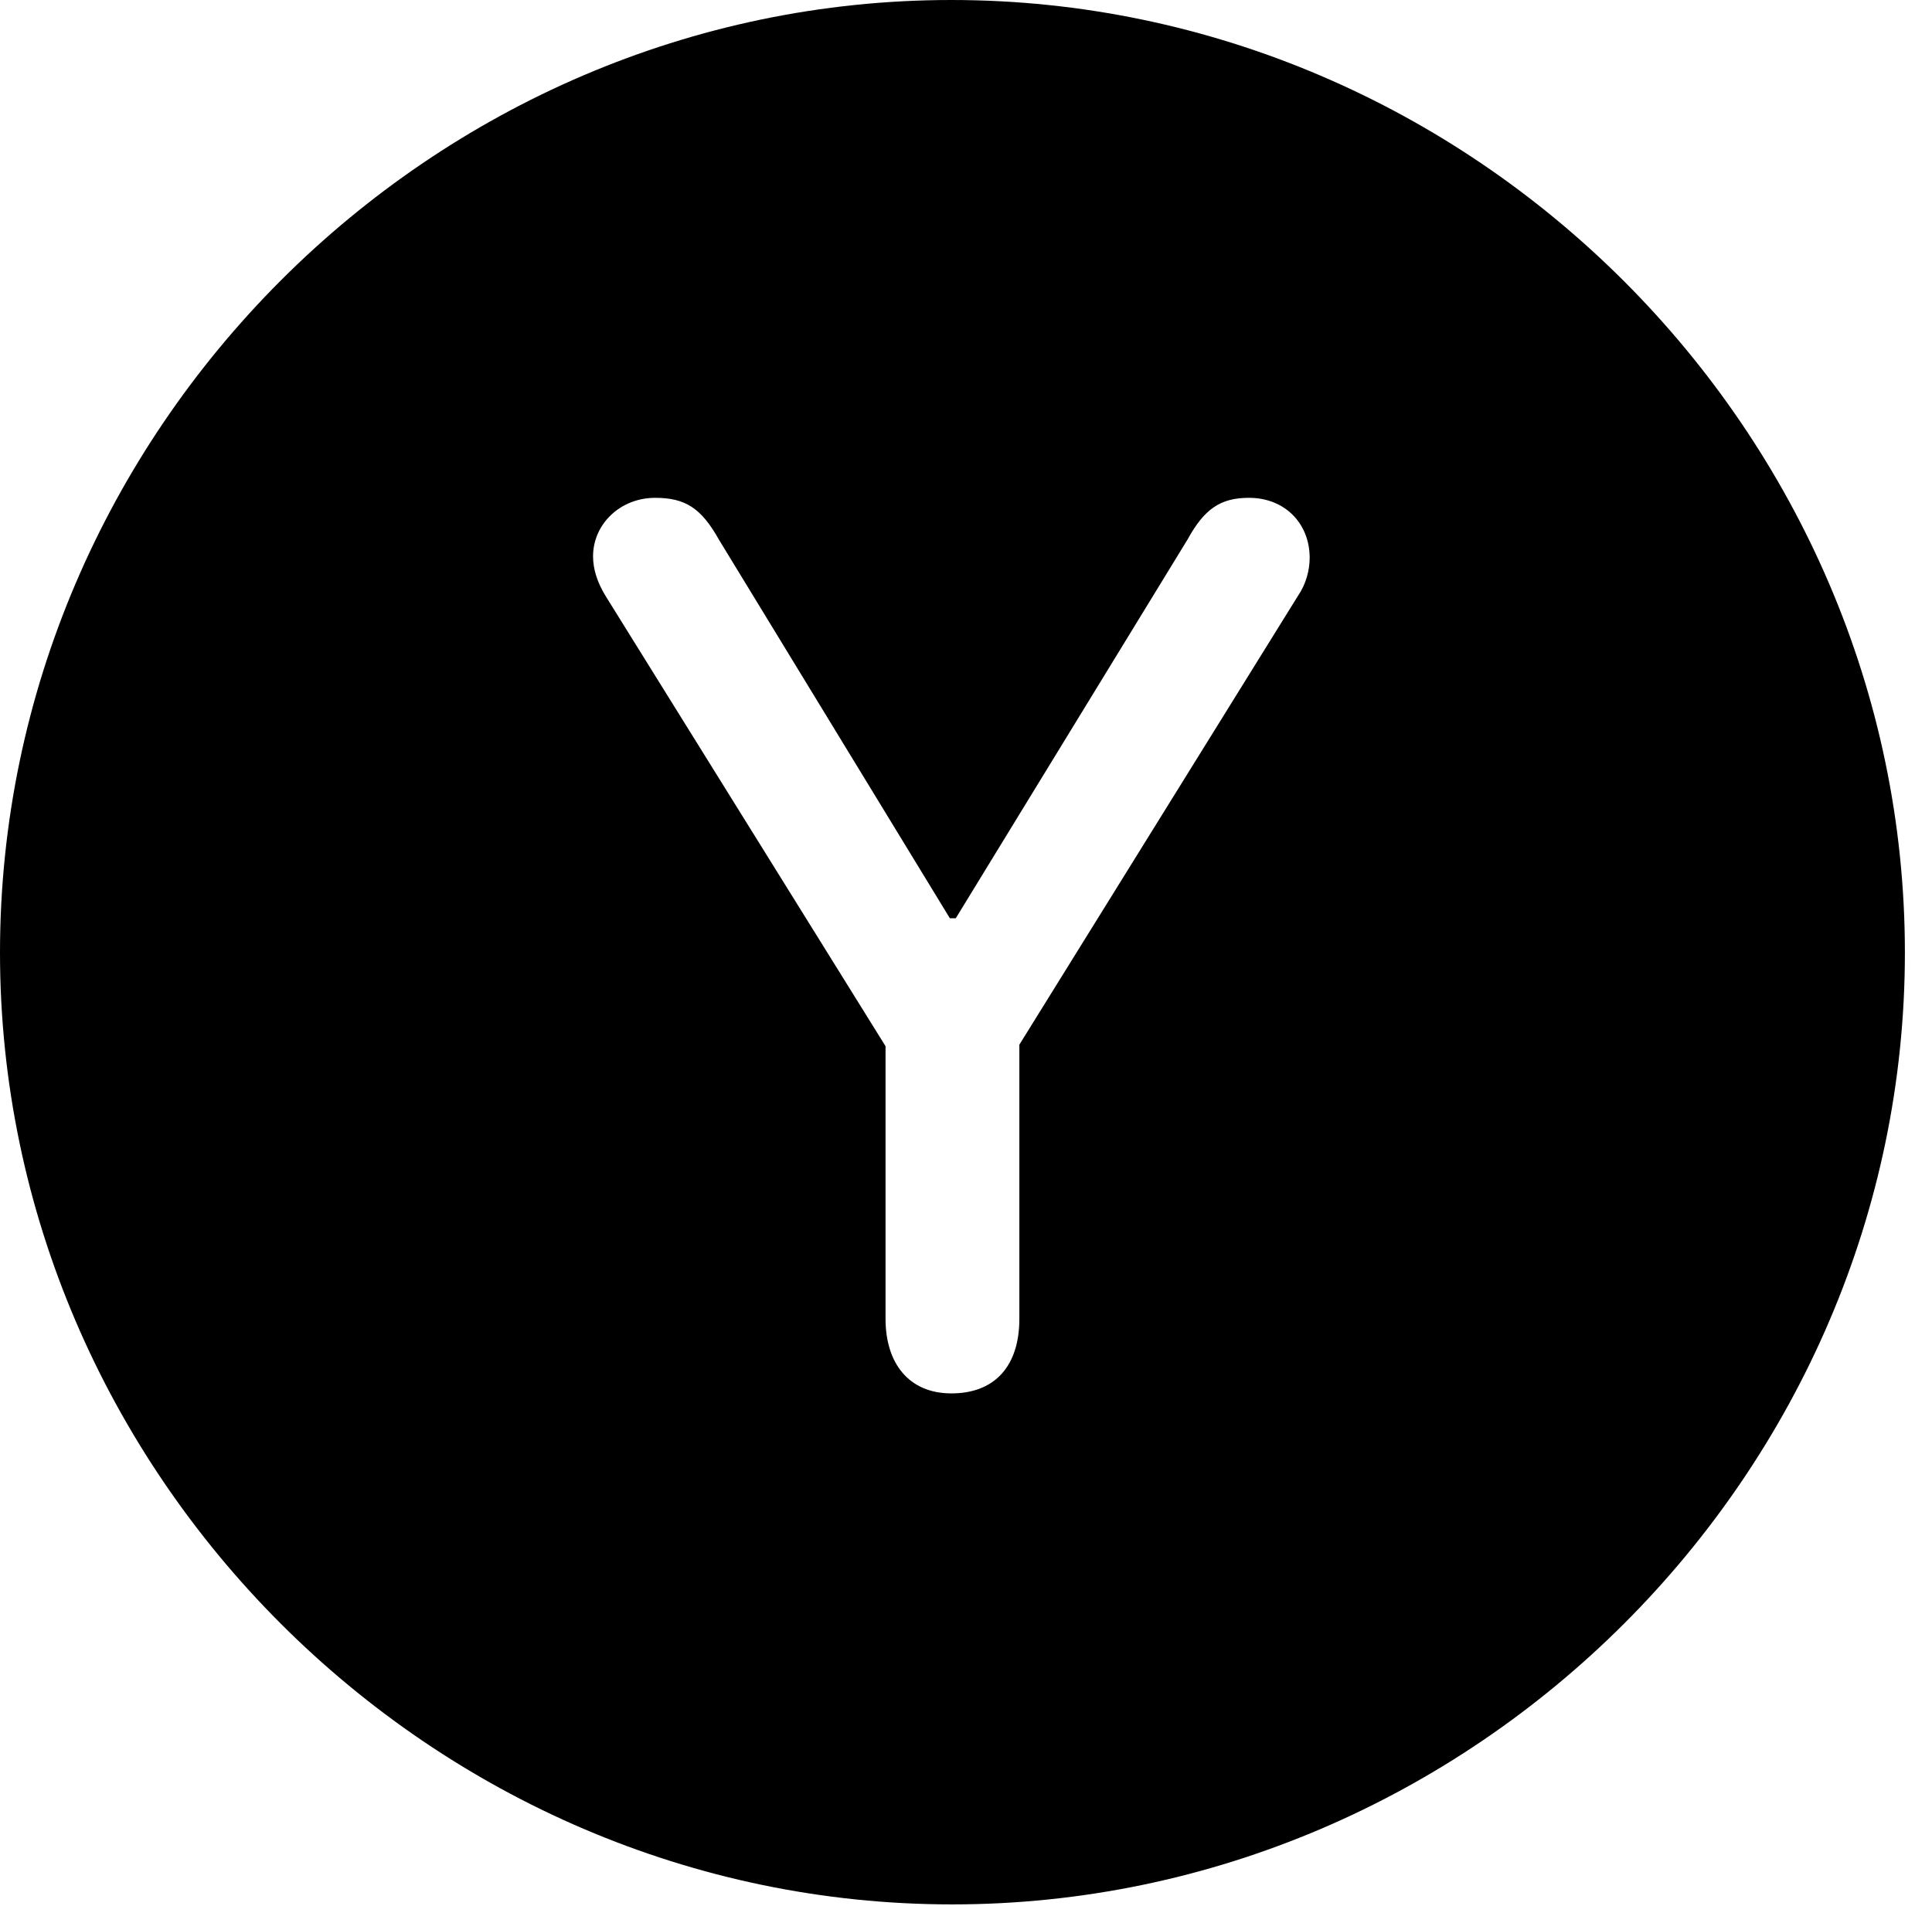 <svg version="1.1" xmlns="http://www.w3.org/2000/svg" xmlns:xlink="http://www.w3.org/1999/xlink" width="25.801" height="25.459" viewBox="0 0 25.801 25.459">
 <g>
  <rect height="25.459" opacity="0" width="25.801" x="0" y="0"/>
  <path d="M25.439 12.725C25.439 19.678 19.678 25.439 12.715 25.439C5.762 25.439 0 19.678 0 12.725C0 5.762 5.752 0 12.705 0C19.668 0 25.439 5.762 25.439 12.725ZM15.859 7.207L12.764 12.266L12.685 12.266L9.6 7.207C9.365 6.787 9.15 6.65 8.75 6.65C8.281 6.65 7.92 7.002 7.92 7.432C7.92 7.607 7.979 7.783 8.086 7.959L11.826 13.975L11.826 17.617C11.826 18.213 12.139 18.613 12.705 18.613C13.291 18.613 13.613 18.242 13.613 17.617L13.613 13.955L17.334 7.959C17.441 7.803 17.49 7.617 17.49 7.451C17.49 6.992 17.158 6.65 16.68 6.65C16.299 6.65 16.084 6.797 15.859 7.207Z" fill="currentColor"/>
 </g>
</svg>
